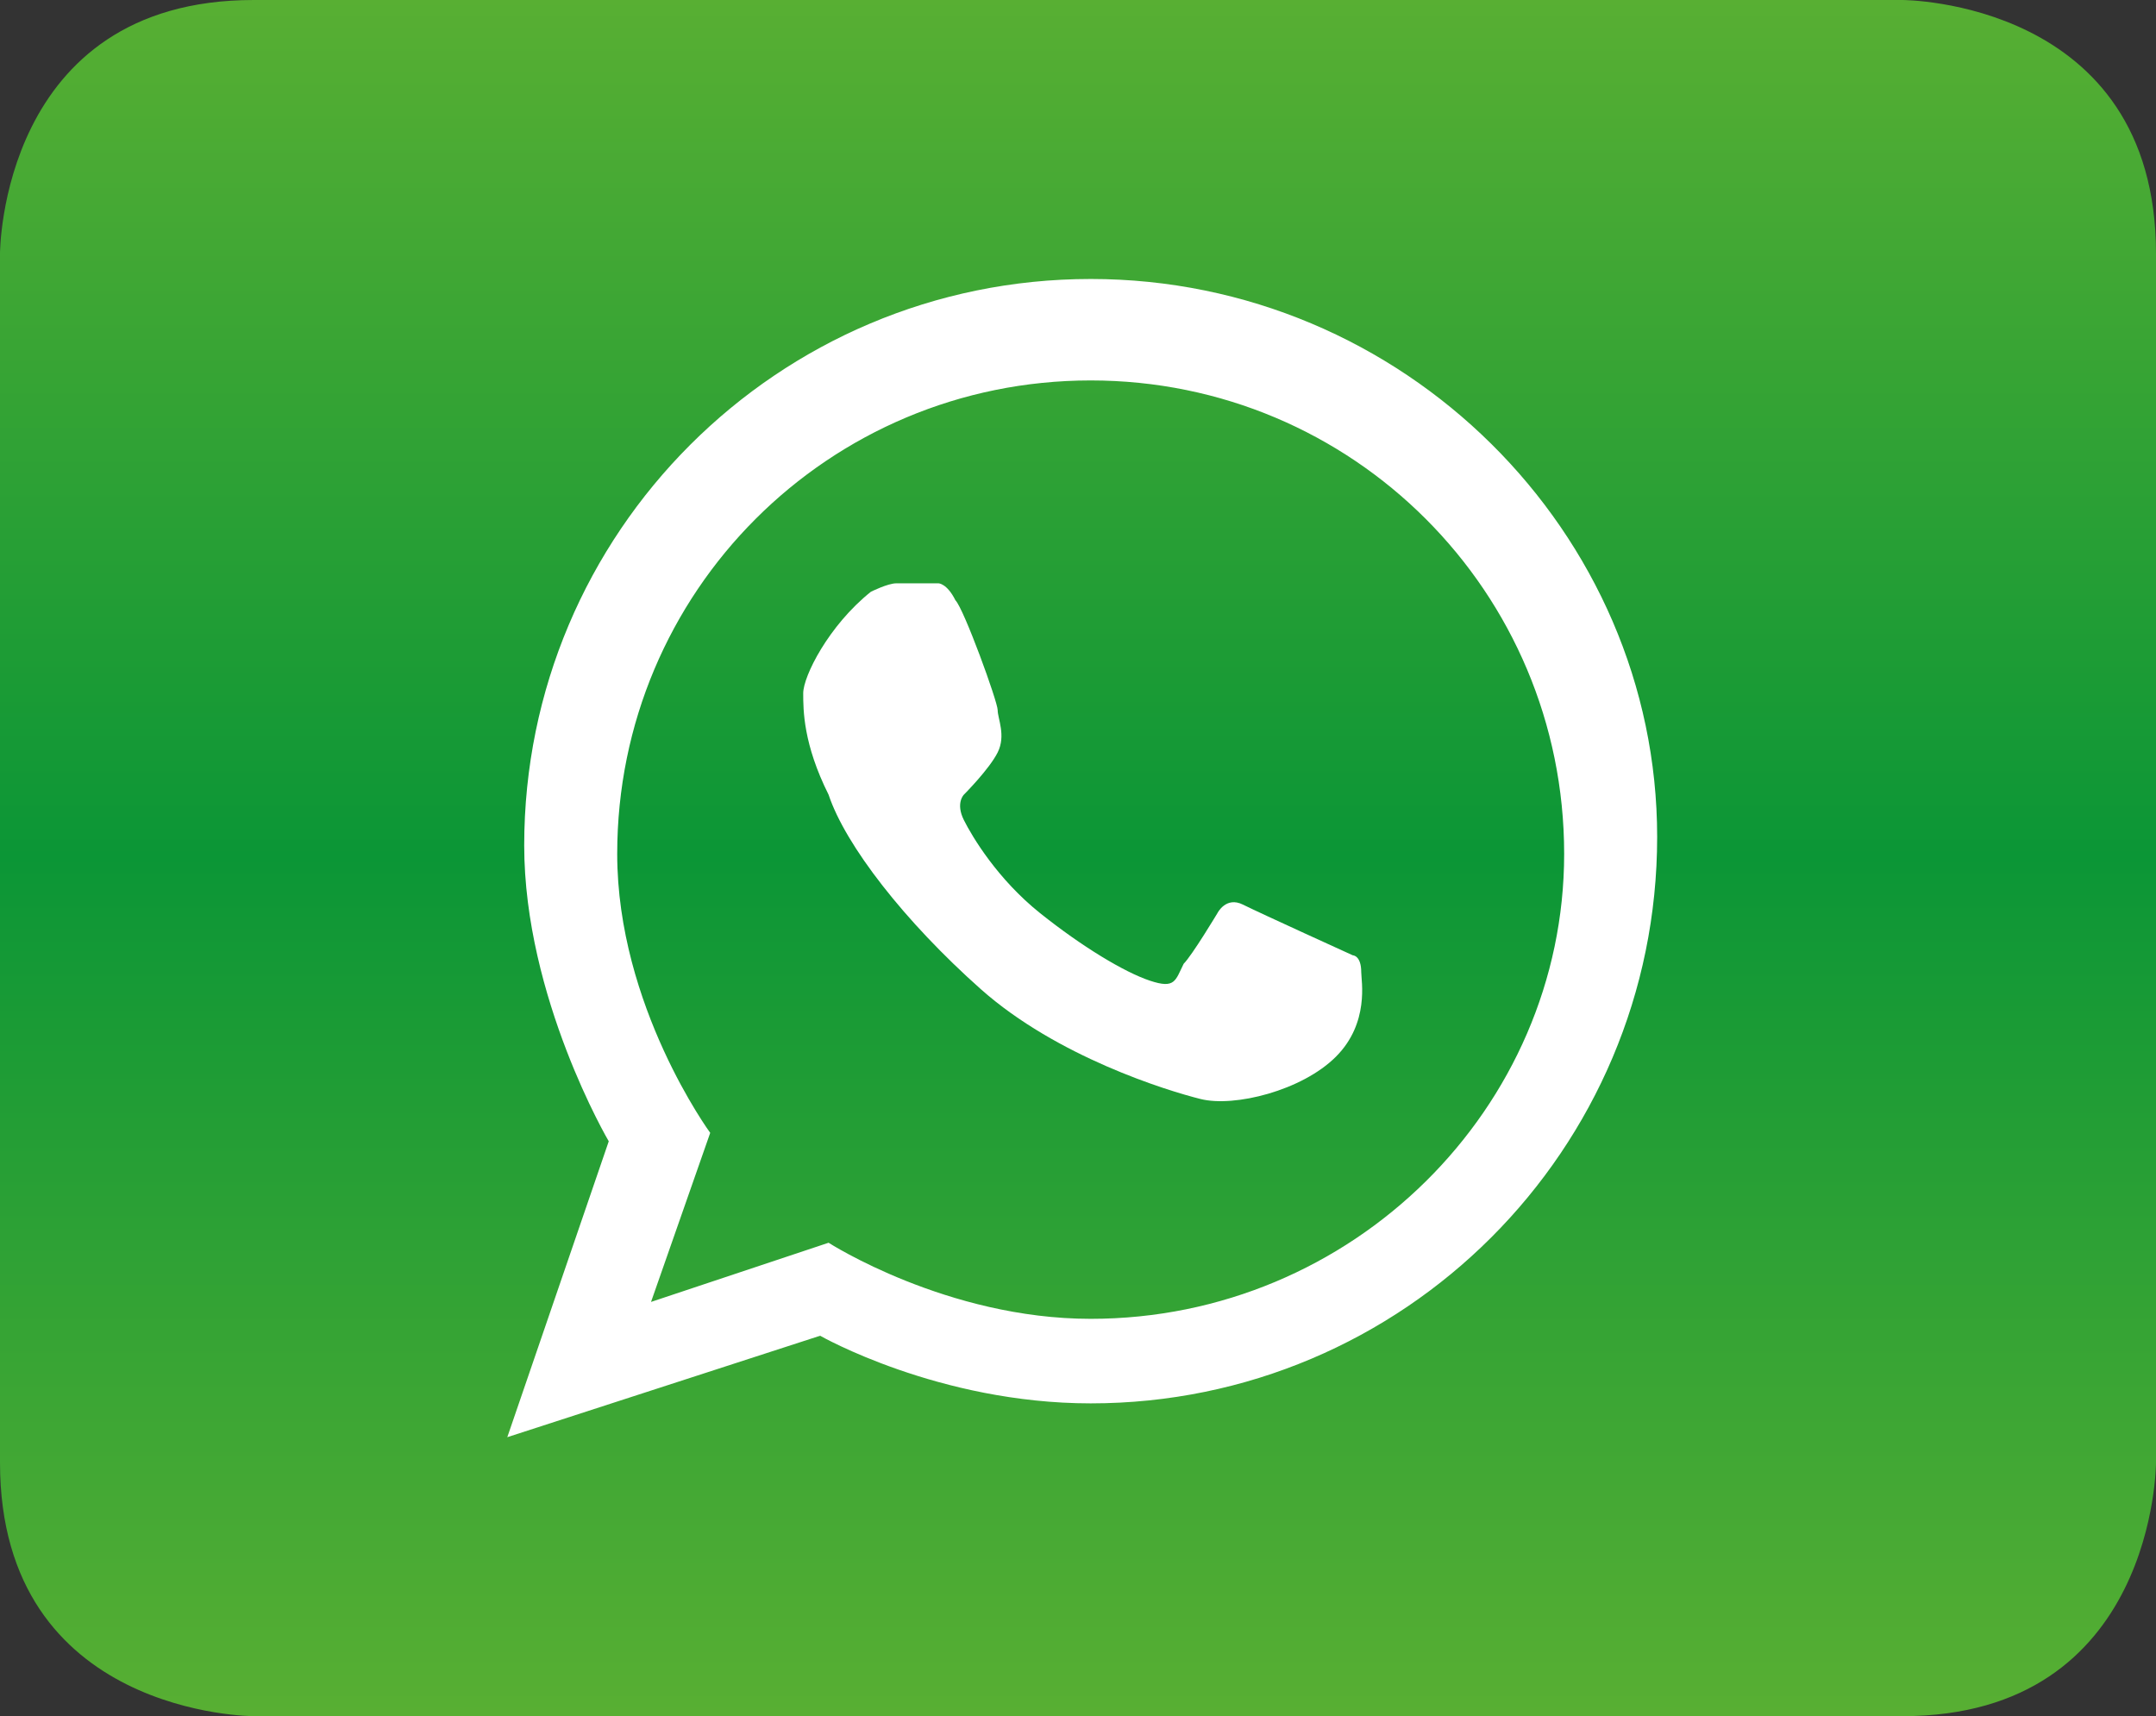 <svg id="Layer_1" xmlns="http://www.w3.org/2000/svg" viewBox="0 0 25.5 20.3"><rect x="0" y="0" width="25.5" height="20.3" fill="#333333" stroke="none"/><style>.st1{fill:#fff}</style><linearGradient id="SVGID_1_" gradientUnits="userSpaceOnUse" x1="12.756" y1="20.259" x2="12.756"><stop offset="0" stop-color="#58af33"/><stop offset=".5" stop-color="#0b9636"/><stop offset="1" stop-color="#58af33"/></linearGradient><path d="M25.5 17.3s0 3-3 3H3s-3 0-3-3V3s0-3 3-3h19.5s3 0 3 3v14.3z" fill="url(#SVGID_1_)"/><path class="st1" d="M12.9 3.3c-3.7 0-6.7 3-6.7 6.7 0 1.8 1 3.5 1 3.5L6 17l3.7-1.2s1.4.8 3.2.8c3.7 0 6.7-3 6.7-6.7 0-3.6-3-6.6-6.7-6.6zm0 12.3c-1.7 0-3.1-.9-3.1-.9l-2.1.7.7-2s-1.1-1.5-1.1-3.3c0-3.1 2.5-5.6 5.6-5.6 3.1 0 5.6 2.5 5.6 5.6 0 3-2.5 5.5-5.6 5.5z"/><path class="st1" d="M10.3 7s.2-.1.3-.1h.5s.1 0 .2.2c.1.1.5 1.2.5 1.3 0 .1.1.3 0 .5s-.4.5-.4.5-.1.1 0 .3c.1.2.4.7.9 1.1.5.4 1 .7 1.3.8.3.1.3 0 .4-.2.1-.1.4-.6.4-.6s.1-.2.3-.1c.2.1 1.3.6 1.3.6s.1 0 .1.2c0 .1.1.6-.3 1s-1.2.6-1.6.5c-.4-.1-1.7-.5-2.6-1.3S10 10 9.8 9.4c-.3-.6-.3-1-.3-1.2s.3-.8.8-1.2z"/></svg>
